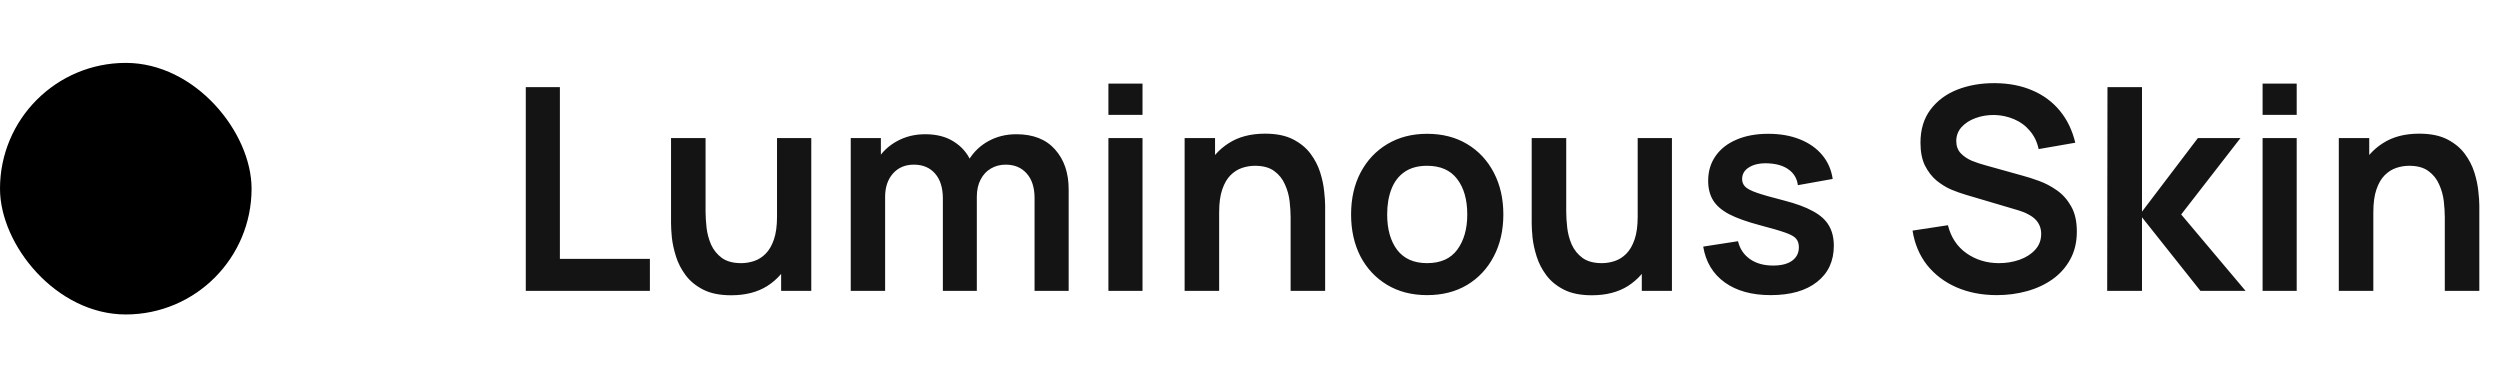 <svg width="159" height="24" viewBox="0 0 159 24" fill="none" xmlns="http://www.w3.org/2000/svg">
<g clip-path="url(#clip0_0_7)">
<rect y="4" width="16" height="16" rx="8" fill="black"/>
</g>
<path d="M33.44 18.5V5.54H35.609V16.466H41.333V18.5H33.44ZM46.503 18.779C45.783 18.779 45.189 18.659 44.721 18.419C44.253 18.179 43.881 17.873 43.605 17.501C43.329 17.129 43.125 16.733 42.993 16.313C42.861 15.893 42.774 15.497 42.732 15.125C42.696 14.747 42.678 14.441 42.678 14.207V8.78H44.874V13.46C44.874 13.76 44.895 14.099 44.937 14.477C44.979 14.849 45.075 15.209 45.225 15.557C45.381 15.899 45.609 16.181 45.909 16.403C46.215 16.625 46.626 16.736 47.142 16.736C47.418 16.736 47.691 16.691 47.961 16.601C48.231 16.511 48.474 16.358 48.69 16.142C48.912 15.92 49.089 15.617 49.221 15.233C49.353 14.849 49.419 14.363 49.419 13.775L50.706 14.324C50.706 15.152 50.544 15.902 50.22 16.574C49.902 17.246 49.431 17.783 48.807 18.185C48.183 18.581 47.415 18.779 46.503 18.779ZM49.68 18.5V15.485H49.419V8.78H51.597V18.5H49.68ZM65.798 18.5V12.596C65.798 11.93 65.633 11.411 65.303 11.039C64.973 10.661 64.526 10.472 63.962 10.472C63.614 10.472 63.302 10.553 63.026 10.715C62.75 10.871 62.531 11.105 62.369 11.417C62.207 11.723 62.126 12.089 62.126 12.515L61.163 11.948C61.157 11.276 61.307 10.685 61.613 10.175C61.925 9.659 62.345 9.257 62.873 8.969C63.401 8.681 63.989 8.537 64.637 8.537C65.711 8.537 66.533 8.861 67.103 9.509C67.679 10.151 67.967 10.997 67.967 12.047V18.5H65.798ZM54.107 18.5V8.78H56.024V11.795H56.294V18.5H54.107ZM59.966 18.5V12.623C59.966 11.945 59.801 11.417 59.471 11.039C59.141 10.661 58.691 10.472 58.121 10.472C57.569 10.472 57.125 10.661 56.789 11.039C56.459 11.417 56.294 11.909 56.294 12.515L55.322 11.867C55.322 11.237 55.478 10.67 55.79 10.166C56.102 9.662 56.522 9.266 57.05 8.978C57.584 8.684 58.181 8.537 58.841 8.537C59.567 8.537 60.173 8.693 60.659 9.005C61.151 9.311 61.517 9.731 61.757 10.265C62.003 10.793 62.126 11.39 62.126 12.056V18.5H59.966ZM70.495 7.304V5.315H72.664V7.304H70.495ZM70.495 18.5V8.78H72.664V18.5H70.495ZM82.083 18.5V13.82C82.083 13.514 82.062 13.175 82.02 12.803C81.978 12.431 81.879 12.074 81.723 11.732C81.573 11.384 81.345 11.099 81.039 10.877C80.739 10.655 80.331 10.544 79.815 10.544C79.539 10.544 79.266 10.589 78.996 10.679C78.726 10.769 78.48 10.925 78.258 11.147C78.042 11.363 77.868 11.663 77.736 12.047C77.604 12.425 77.538 12.911 77.538 13.505L76.251 12.956C76.251 12.128 76.41 11.378 76.728 10.706C77.052 10.034 77.526 9.5 78.15 9.104C78.774 8.702 79.542 8.501 80.454 8.501C81.174 8.501 81.768 8.621 82.236 8.861C82.704 9.101 83.076 9.407 83.352 9.779C83.628 10.151 83.832 10.547 83.964 10.967C84.096 11.387 84.18 11.786 84.216 12.164C84.258 12.536 84.279 12.839 84.279 13.073V18.5H82.083ZM75.342 18.5V8.78H77.277V11.795H77.538V18.5H75.342ZM90.762 18.77C89.79 18.77 88.941 18.551 88.215 18.113C87.489 17.675 86.925 17.072 86.523 16.304C86.127 15.53 85.929 14.642 85.929 13.64C85.929 12.62 86.133 11.726 86.541 10.958C86.949 10.19 87.516 9.59 88.242 9.158C88.968 8.726 89.808 8.51 90.762 8.51C91.74 8.51 92.592 8.729 93.318 9.167C94.044 9.605 94.608 10.211 95.01 10.985C95.412 11.753 95.613 12.638 95.613 13.64C95.613 14.648 95.409 15.539 95.001 16.313C94.599 17.081 94.035 17.684 93.309 18.122C92.583 18.554 91.734 18.77 90.762 18.77ZM90.762 16.736C91.626 16.736 92.268 16.448 92.688 15.872C93.108 15.296 93.318 14.552 93.318 13.64C93.318 12.698 93.105 11.948 92.679 11.39C92.253 10.826 91.614 10.544 90.762 10.544C90.18 10.544 89.7 10.676 89.322 10.94C88.95 11.198 88.674 11.561 88.494 12.029C88.314 12.491 88.224 13.028 88.224 13.64C88.224 14.582 88.437 15.335 88.863 15.899C89.295 16.457 89.928 16.736 90.762 16.736ZM101.241 18.779C100.521 18.779 99.927 18.659 99.459 18.419C98.991 18.179 98.619 17.873 98.343 17.501C98.067 17.129 97.863 16.733 97.731 16.313C97.599 15.893 97.512 15.497 97.47 15.125C97.434 14.747 97.416 14.441 97.416 14.207V8.78H99.612V13.46C99.612 13.76 99.633 14.099 99.675 14.477C99.717 14.849 99.813 15.209 99.963 15.557C100.119 15.899 100.347 16.181 100.647 16.403C100.953 16.625 101.364 16.736 101.88 16.736C102.156 16.736 102.429 16.691 102.699 16.601C102.969 16.511 103.212 16.358 103.428 16.142C103.65 15.92 103.827 15.617 103.959 15.233C104.091 14.849 104.157 14.363 104.157 13.775L105.444 14.324C105.444 15.152 105.282 15.902 104.958 16.574C104.64 17.246 104.169 17.783 103.545 18.185C102.921 18.581 102.153 18.779 101.241 18.779ZM104.418 18.5V15.485H104.157V8.78H106.335V18.5H104.418ZM112.617 18.77C111.417 18.77 110.442 18.5 109.692 17.96C108.942 17.42 108.486 16.661 108.324 15.683L110.538 15.341C110.652 15.821 110.904 16.199 111.294 16.475C111.684 16.751 112.176 16.889 112.77 16.889C113.292 16.889 113.694 16.787 113.976 16.583C114.264 16.373 114.408 16.088 114.408 15.728C114.408 15.506 114.354 15.329 114.246 15.197C114.144 15.059 113.916 14.927 113.562 14.801C113.208 14.675 112.665 14.516 111.933 14.324C111.117 14.108 110.469 13.877 109.989 13.631C109.509 13.379 109.164 13.082 108.954 12.74C108.744 12.398 108.639 11.984 108.639 11.498C108.639 10.892 108.798 10.364 109.116 9.914C109.434 9.464 109.878 9.119 110.448 8.879C111.018 8.633 111.69 8.51 112.464 8.51C113.22 8.51 113.889 8.627 114.471 8.861C115.059 9.095 115.533 9.428 115.893 9.86C116.253 10.292 116.475 10.799 116.559 11.381L114.345 11.777C114.291 11.363 114.102 11.036 113.778 10.796C113.46 10.556 113.034 10.421 112.5 10.391C111.99 10.361 111.579 10.439 111.267 10.625C110.955 10.805 110.799 11.06 110.799 11.39C110.799 11.576 110.862 11.735 110.988 11.867C111.114 11.999 111.366 12.131 111.744 12.263C112.128 12.395 112.698 12.557 113.454 12.749C114.228 12.947 114.846 13.175 115.308 13.433C115.776 13.685 116.112 13.988 116.316 14.342C116.526 14.696 116.631 15.125 116.631 15.629C116.631 16.607 116.274 17.375 115.56 17.933C114.852 18.491 113.871 18.77 112.617 18.77ZM127.002 18.77C126.054 18.77 125.199 18.605 124.437 18.275C123.681 17.945 123.057 17.474 122.565 16.862C122.079 16.244 121.77 15.512 121.638 14.666L123.888 14.324C124.08 15.092 124.473 15.686 125.067 16.106C125.667 16.526 126.357 16.736 127.137 16.736C127.599 16.736 128.034 16.664 128.442 16.52C128.85 16.376 129.18 16.166 129.432 15.89C129.69 15.614 129.819 15.275 129.819 14.873C129.819 14.693 129.789 14.528 129.729 14.378C129.669 14.222 129.579 14.084 129.459 13.964C129.345 13.844 129.195 13.736 129.009 13.64C128.829 13.538 128.619 13.451 128.379 13.379L125.031 12.389C124.743 12.305 124.431 12.194 124.095 12.056C123.765 11.912 123.45 11.717 123.15 11.471C122.856 11.219 122.613 10.901 122.421 10.517C122.235 10.127 122.142 9.647 122.142 9.077C122.142 8.243 122.352 7.544 122.772 6.98C123.198 6.41 123.768 5.984 124.482 5.702C125.202 5.42 126 5.282 126.876 5.288C127.764 5.294 128.556 5.447 129.252 5.747C129.948 6.041 130.53 6.47 130.998 7.034C131.466 7.598 131.796 8.279 131.988 9.077L129.657 9.482C129.561 9.026 129.375 8.639 129.099 8.321C128.829 7.997 128.496 7.751 128.1 7.583C127.71 7.415 127.293 7.325 126.849 7.313C126.417 7.307 126.015 7.373 125.643 7.511C125.277 7.643 124.98 7.835 124.752 8.087C124.53 8.339 124.419 8.633 124.419 8.969C124.419 9.287 124.515 9.548 124.707 9.752C124.899 9.95 125.136 10.109 125.418 10.229C125.706 10.343 125.997 10.439 126.291 10.517L128.613 11.165C128.931 11.249 129.288 11.363 129.684 11.507C130.08 11.651 130.461 11.852 130.827 12.11C131.193 12.368 131.493 12.707 131.727 13.127C131.967 13.547 132.087 14.081 132.087 14.729C132.087 15.401 131.946 15.992 131.664 16.502C131.388 17.006 131.013 17.426 130.539 17.762C130.065 18.098 129.522 18.35 128.91 18.518C128.304 18.686 127.668 18.77 127.002 18.77ZM134.017 18.5L134.035 5.54H136.231V13.46L139.786 8.78H142.495L138.724 13.64L142.819 18.5H139.948L136.231 13.82V18.5H134.017ZM143.901 7.304V5.315H146.07V7.304H143.901ZM143.901 18.5V8.78H146.07V18.5H143.901ZM155.489 18.5V13.82C155.489 13.514 155.468 13.175 155.426 12.803C155.384 12.431 155.285 12.074 155.129 11.732C154.979 11.384 154.751 11.099 154.445 10.877C154.145 10.655 153.737 10.544 153.221 10.544C152.945 10.544 152.672 10.589 152.402 10.679C152.132 10.769 151.886 10.925 151.664 11.147C151.448 11.363 151.274 11.663 151.142 12.047C151.01 12.425 150.944 12.911 150.944 13.505L149.657 12.956C149.657 12.128 149.816 11.378 150.134 10.706C150.458 10.034 150.932 9.5 151.556 9.104C152.18 8.702 152.948 8.501 153.86 8.501C154.58 8.501 155.174 8.621 155.642 8.861C156.11 9.101 156.482 9.407 156.758 9.779C157.034 10.151 157.238 10.547 157.37 10.967C157.502 11.387 157.586 11.786 157.622 12.164C157.664 12.536 157.685 12.839 157.685 13.073V18.5H155.489ZM148.748 18.5V8.78H150.683V11.795H150.944V18.5H148.748Z" fill="#141414"/>
<defs>
<clipPath id="clip0_0_7">
<rect y="4" width="16" height="16" rx="8" fill="white"/>
</clipPath>
</defs>
</svg>
